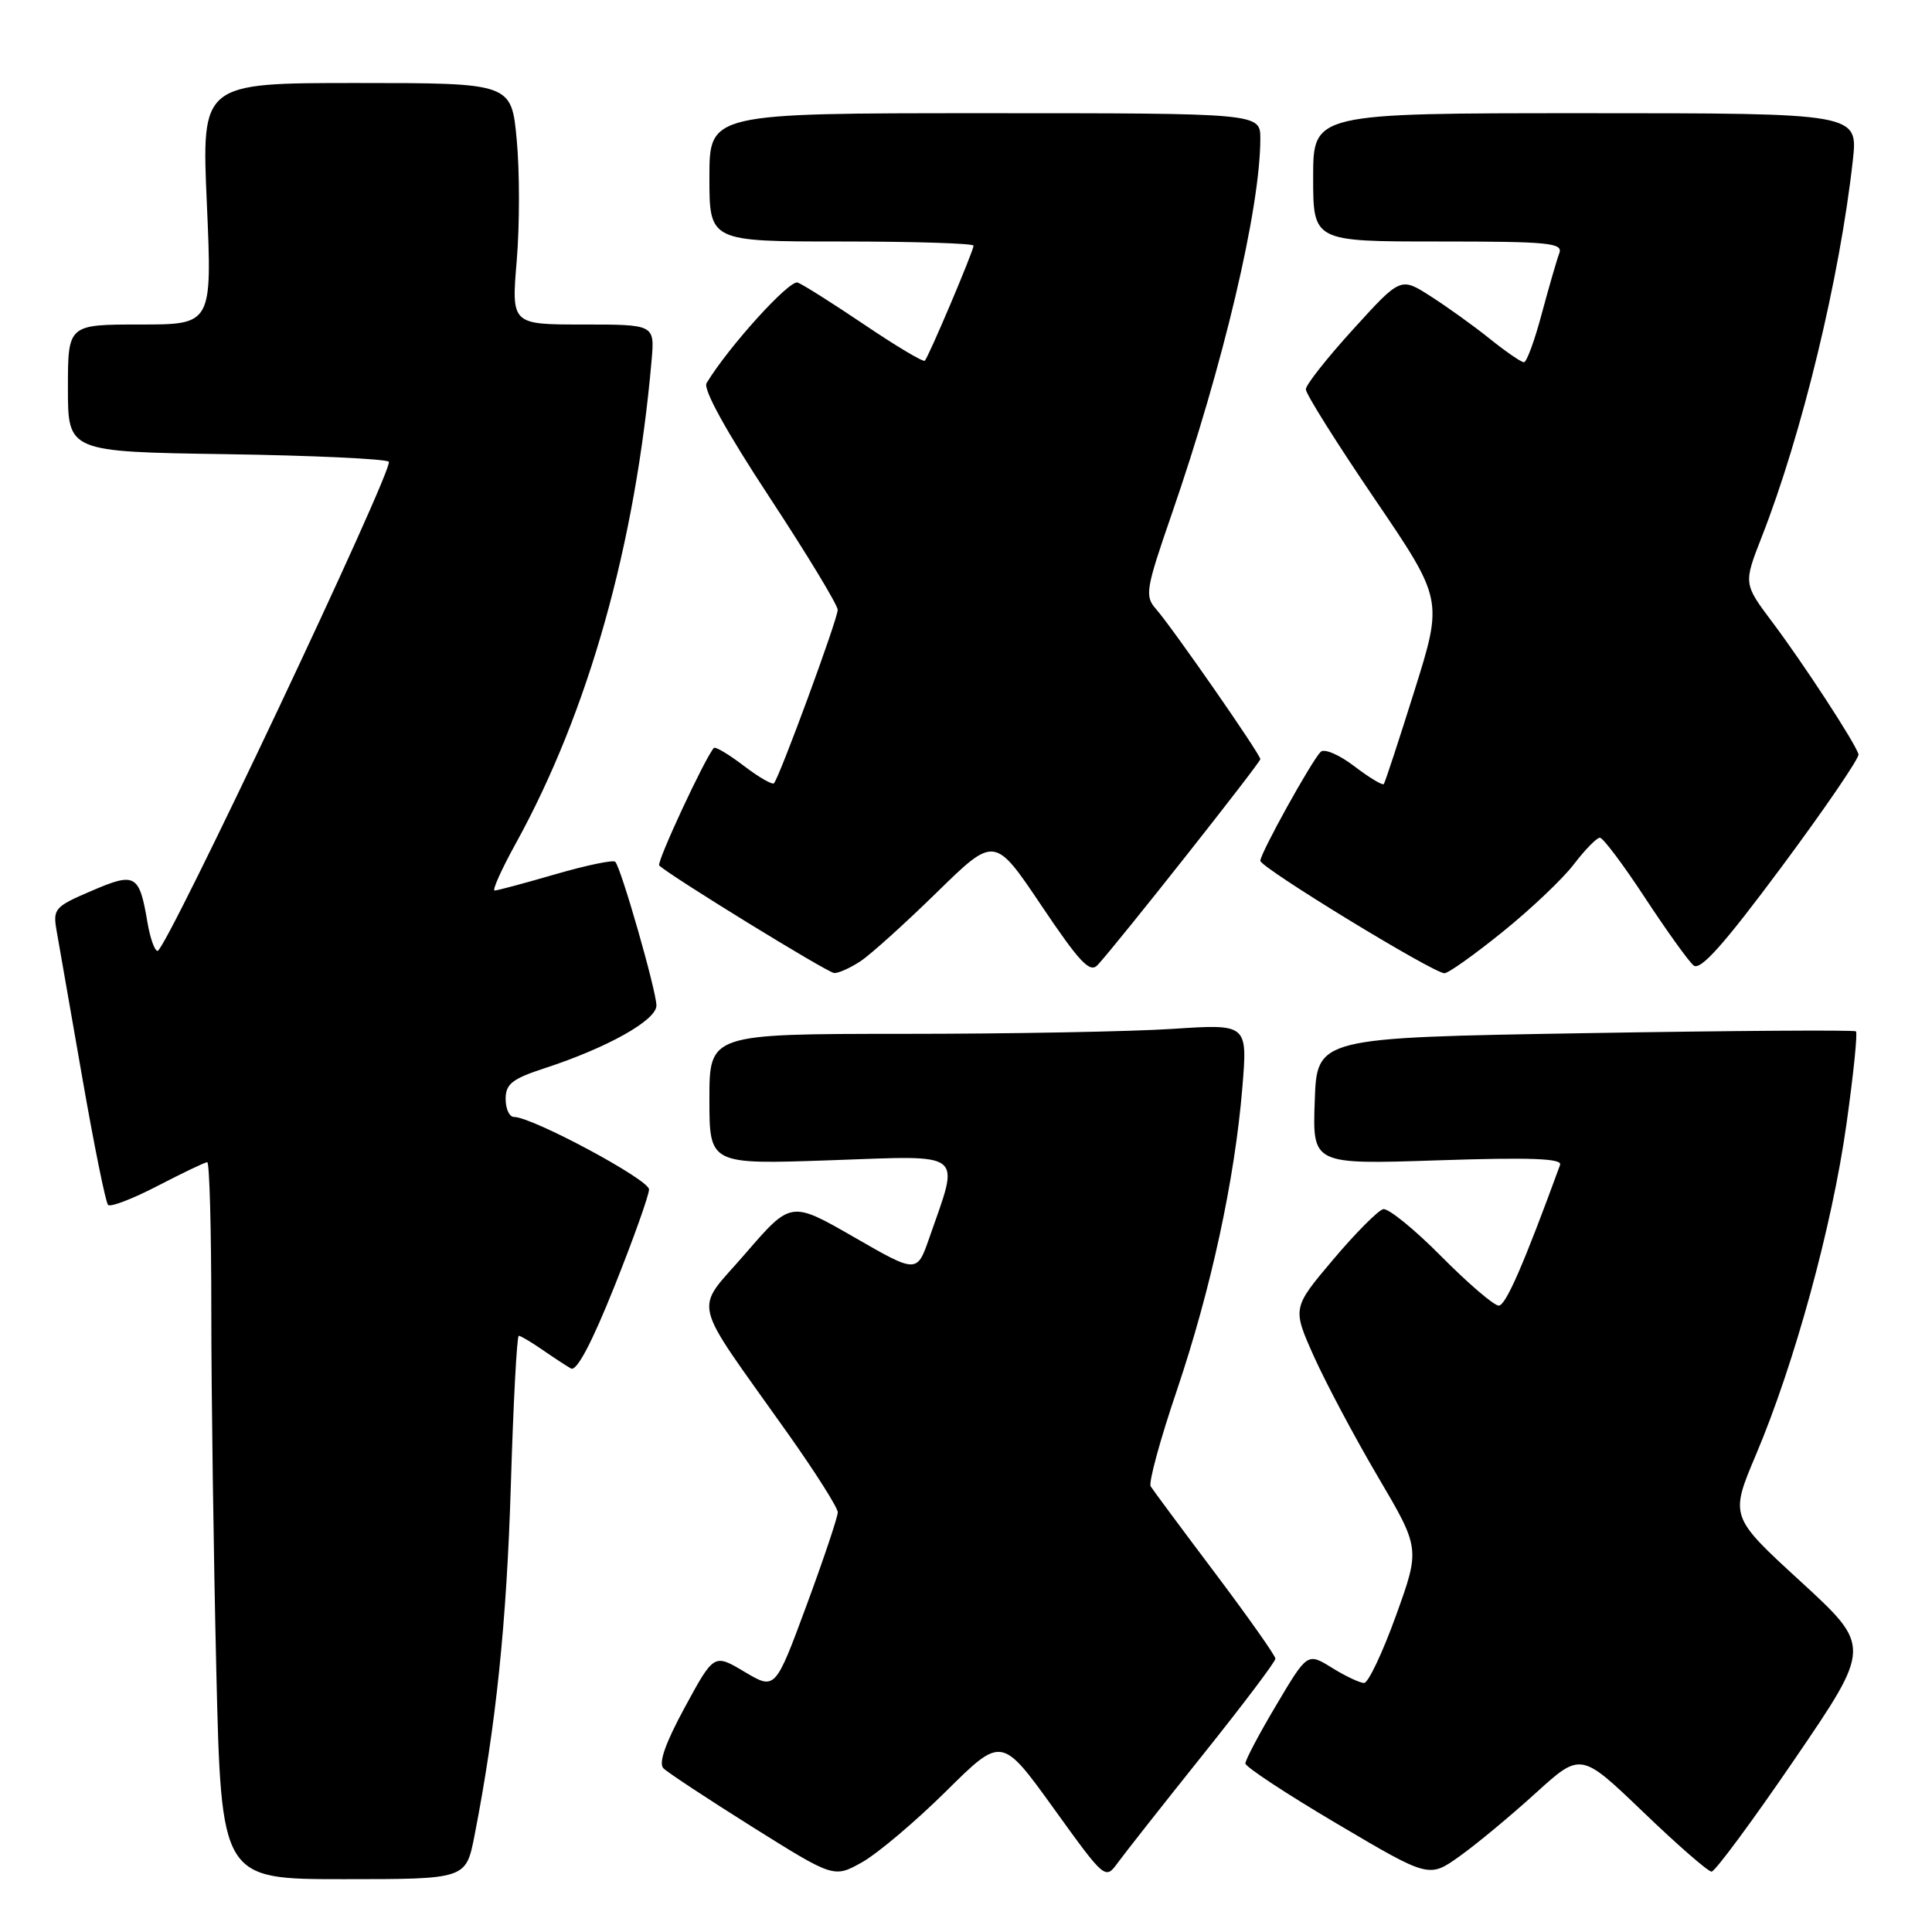 <?xml version="1.0" encoding="UTF-8" standalone="no"?>
<!DOCTYPE svg PUBLIC "-//W3C//DTD SVG 1.1//EN" "http://www.w3.org/Graphics/SVG/1.1/DTD/svg11.dtd" >
<svg xmlns="http://www.w3.org/2000/svg" xmlns:xlink="http://www.w3.org/1999/xlink" version="1.1" viewBox="0 0 256 256">
 <g >
 <path fill="currentColor"
d=" M 62.87 243.25 C 65.72 228.67 67.14 214.97 67.69 196.75 C 68.02 185.89 68.49 177.00 68.74 177.00 C 68.99 177.00 70.39 177.83 71.85 178.84 C 73.31 179.85 75.02 180.97 75.65 181.33 C 76.40 181.76 78.40 177.99 81.40 170.49 C 83.93 164.17 86.00 158.36 86.00 157.60 C 86.00 156.30 70.52 148.00 68.10 148.00 C 67.49 148.00 67.00 146.93 67.00 145.62 C 67.00 143.63 67.86 142.95 72.21 141.53 C 80.53 138.81 87.00 135.17 86.98 133.23 C 86.96 131.25 82.29 114.95 81.52 114.19 C 81.25 113.91 77.68 114.66 73.60 115.84 C 69.51 117.03 65.89 118.00 65.54 118.00 C 65.19 118.00 66.45 115.19 68.35 111.75 C 77.99 94.24 84.19 72.21 86.34 47.75 C 86.75 43.00 86.75 43.00 77.26 43.00 C 67.76 43.00 67.76 43.00 68.47 34.53 C 68.86 29.86 68.86 22.66 68.47 18.53 C 67.77 11.00 67.77 11.00 47.23 11.00 C 26.70 11.00 26.70 11.00 27.41 27.00 C 28.11 43.00 28.11 43.00 18.56 43.00 C 9.00 43.00 9.00 43.00 9.00 51.43 C 9.00 59.86 9.00 59.86 29.92 60.18 C 41.42 60.35 51.14 60.81 51.52 61.18 C 52.28 61.94 22.00 126.00 20.88 126.00 C 20.49 126.00 19.89 124.30 19.54 122.23 C 18.46 115.83 17.94 115.54 12.12 118.05 C 7.21 120.15 6.99 120.42 7.51 123.38 C 7.82 125.10 9.34 133.83 10.90 142.78 C 12.46 151.74 14.00 159.33 14.32 159.66 C 14.65 159.98 17.61 158.84 20.92 157.12 C 24.22 155.41 27.16 154.00 27.46 154.00 C 27.76 154.00 28.00 162.89 28.00 173.75 C 28.00 184.61 28.30 205.99 28.66 221.25 C 29.32 249.00 29.32 249.00 45.53 249.00 C 61.74 249.00 61.74 249.00 62.87 243.25 Z  M 125.37 237.34 C 132.72 230.06 132.72 230.06 139.59 239.58 C 146.45 249.10 146.45 249.10 148.13 246.80 C 149.05 245.54 154.12 239.10 159.40 232.50 C 164.68 225.90 169.00 220.18 169.00 219.78 C 169.00 219.39 165.40 214.29 161.01 208.45 C 156.61 202.61 152.77 197.43 152.47 196.95 C 152.17 196.47 153.72 190.77 155.92 184.29 C 160.46 170.85 163.61 156.33 164.62 144.09 C 165.31 135.68 165.31 135.68 155.41 136.33 C 149.96 136.69 133.91 136.99 119.75 136.99 C 94.00 137.00 94.00 137.00 94.00 145.65 C 94.00 154.30 94.00 154.30 110.06 153.74 C 128.13 153.11 127.19 152.37 123.14 164.02 C 121.50 168.73 121.50 168.73 113.15 163.92 C 104.80 159.12 104.80 159.12 98.78 166.09 C 91.91 174.06 91.29 171.45 104.35 189.88 C 108.01 195.04 111.00 199.76 111.01 200.38 C 111.01 201.00 109.15 206.55 106.87 212.72 C 102.72 223.94 102.72 223.94 98.66 221.53 C 94.61 219.11 94.61 219.11 90.75 226.21 C 88.16 230.98 87.23 233.63 87.91 234.31 C 88.47 234.87 93.78 238.37 99.71 242.09 C 110.50 248.85 110.50 248.85 114.26 246.74 C 116.32 245.57 121.32 241.35 125.37 237.34 Z  M 203.48 237.60 C 209.46 232.17 209.46 232.17 217.71 240.08 C 222.24 244.44 226.33 248.00 226.79 248.00 C 227.25 248.00 232.21 241.29 237.81 233.09 C 247.98 218.18 247.98 218.18 238.60 209.56 C 229.21 200.95 229.21 200.95 232.69 192.72 C 237.80 180.64 242.77 162.47 244.67 148.92 C 245.59 142.37 246.16 136.85 245.92 136.66 C 245.69 136.46 229.53 136.57 210.00 136.90 C 174.50 137.50 174.50 137.50 174.21 145.90 C 173.91 154.30 173.91 154.30 190.53 153.75 C 202.81 153.34 207.03 153.50 206.72 154.35 C 201.88 167.59 199.52 173.00 198.59 173.00 C 197.96 173.00 194.53 170.06 190.97 166.47 C 187.42 162.88 183.95 160.07 183.28 160.22 C 182.61 160.38 179.62 163.38 176.64 166.91 C 171.23 173.32 171.23 173.32 174.12 179.78 C 175.72 183.33 179.53 190.50 182.60 195.71 C 188.18 205.19 188.18 205.19 184.97 214.09 C 183.20 218.99 181.30 223.00 180.75 223.00 C 180.19 223.00 178.27 222.10 176.49 220.99 C 173.24 218.98 173.24 218.98 169.12 225.92 C 166.85 229.73 165.01 233.22 165.02 233.67 C 165.04 234.13 170.51 237.73 177.20 241.68 C 189.35 248.86 189.35 248.86 193.42 245.95 C 195.67 244.35 200.19 240.59 203.48 237.60 Z  M 114.03 127.36 C 115.39 126.46 119.94 122.35 124.14 118.24 C 131.79 110.76 131.79 110.76 137.99 119.99 C 143.10 127.59 144.43 128.98 145.45 127.86 C 148.18 124.89 167.00 101.07 167.00 100.59 C 167.00 99.94 155.30 83.10 153.16 80.68 C 151.67 78.98 151.82 78.07 155.24 68.18 C 162.10 48.35 167.00 27.58 167.00 18.37 C 167.00 15.00 167.00 15.00 130.50 15.00 C 94.00 15.00 94.00 15.00 94.00 23.50 C 94.00 32.00 94.00 32.00 111.50 32.00 C 121.12 32.00 129.00 32.25 129.00 32.55 C 129.00 33.25 123.05 47.29 122.54 47.80 C 122.33 48.00 118.75 45.87 114.58 43.05 C 110.41 40.24 106.41 37.71 105.70 37.44 C 104.62 37.02 96.51 45.98 93.62 50.77 C 93.14 51.56 96.24 57.19 101.93 65.84 C 106.92 73.43 111.00 80.17 111.00 80.81 C 111.00 82.04 103.26 103.07 102.55 103.79 C 102.32 104.01 100.51 102.97 98.54 101.46 C 96.56 99.95 94.79 98.90 94.59 99.11 C 93.42 100.40 86.96 114.29 87.35 114.68 C 88.63 115.96 109.63 128.88 110.53 128.93 C 111.09 128.97 112.67 128.26 114.03 127.36 Z  M 199.09 123.49 C 202.84 120.47 207.11 116.42 208.57 114.49 C 210.04 112.57 211.58 111.00 211.99 111.00 C 212.41 111.00 215.10 114.58 217.97 118.96 C 220.85 123.34 223.74 127.37 224.41 127.93 C 225.30 128.66 228.40 125.19 236.06 114.88 C 241.80 107.15 246.39 100.43 246.26 99.95 C 245.88 98.52 238.93 87.87 234.83 82.42 C 231.02 77.34 231.02 77.34 233.43 71.17 C 238.77 57.56 243.79 36.78 245.51 21.25 C 246.20 15.00 246.20 15.00 210.10 15.00 C 174.00 15.00 174.00 15.00 174.00 23.50 C 174.00 32.00 174.00 32.00 190.61 32.00 C 205.30 32.00 207.14 32.18 206.61 33.57 C 206.28 34.44 205.24 38.04 204.29 41.57 C 203.35 45.11 202.29 48.00 201.93 48.00 C 201.57 48.00 199.53 46.60 197.39 44.88 C 195.25 43.16 191.72 40.63 189.54 39.24 C 185.59 36.71 185.59 36.71 179.32 43.61 C 175.87 47.40 173.04 50.98 173.03 51.58 C 173.01 52.17 177.10 58.68 182.11 66.05 C 191.21 79.44 191.21 79.44 187.44 91.47 C 185.36 98.09 183.53 103.68 183.36 103.89 C 183.19 104.10 181.43 103.04 179.44 101.52 C 177.43 99.99 175.46 99.15 174.99 99.63 C 173.72 100.94 167.00 113.07 167.00 114.06 C 167.00 114.95 189.80 128.88 191.39 128.96 C 191.88 128.98 195.34 126.52 199.09 123.49 Z "/>
</g>
</svg>